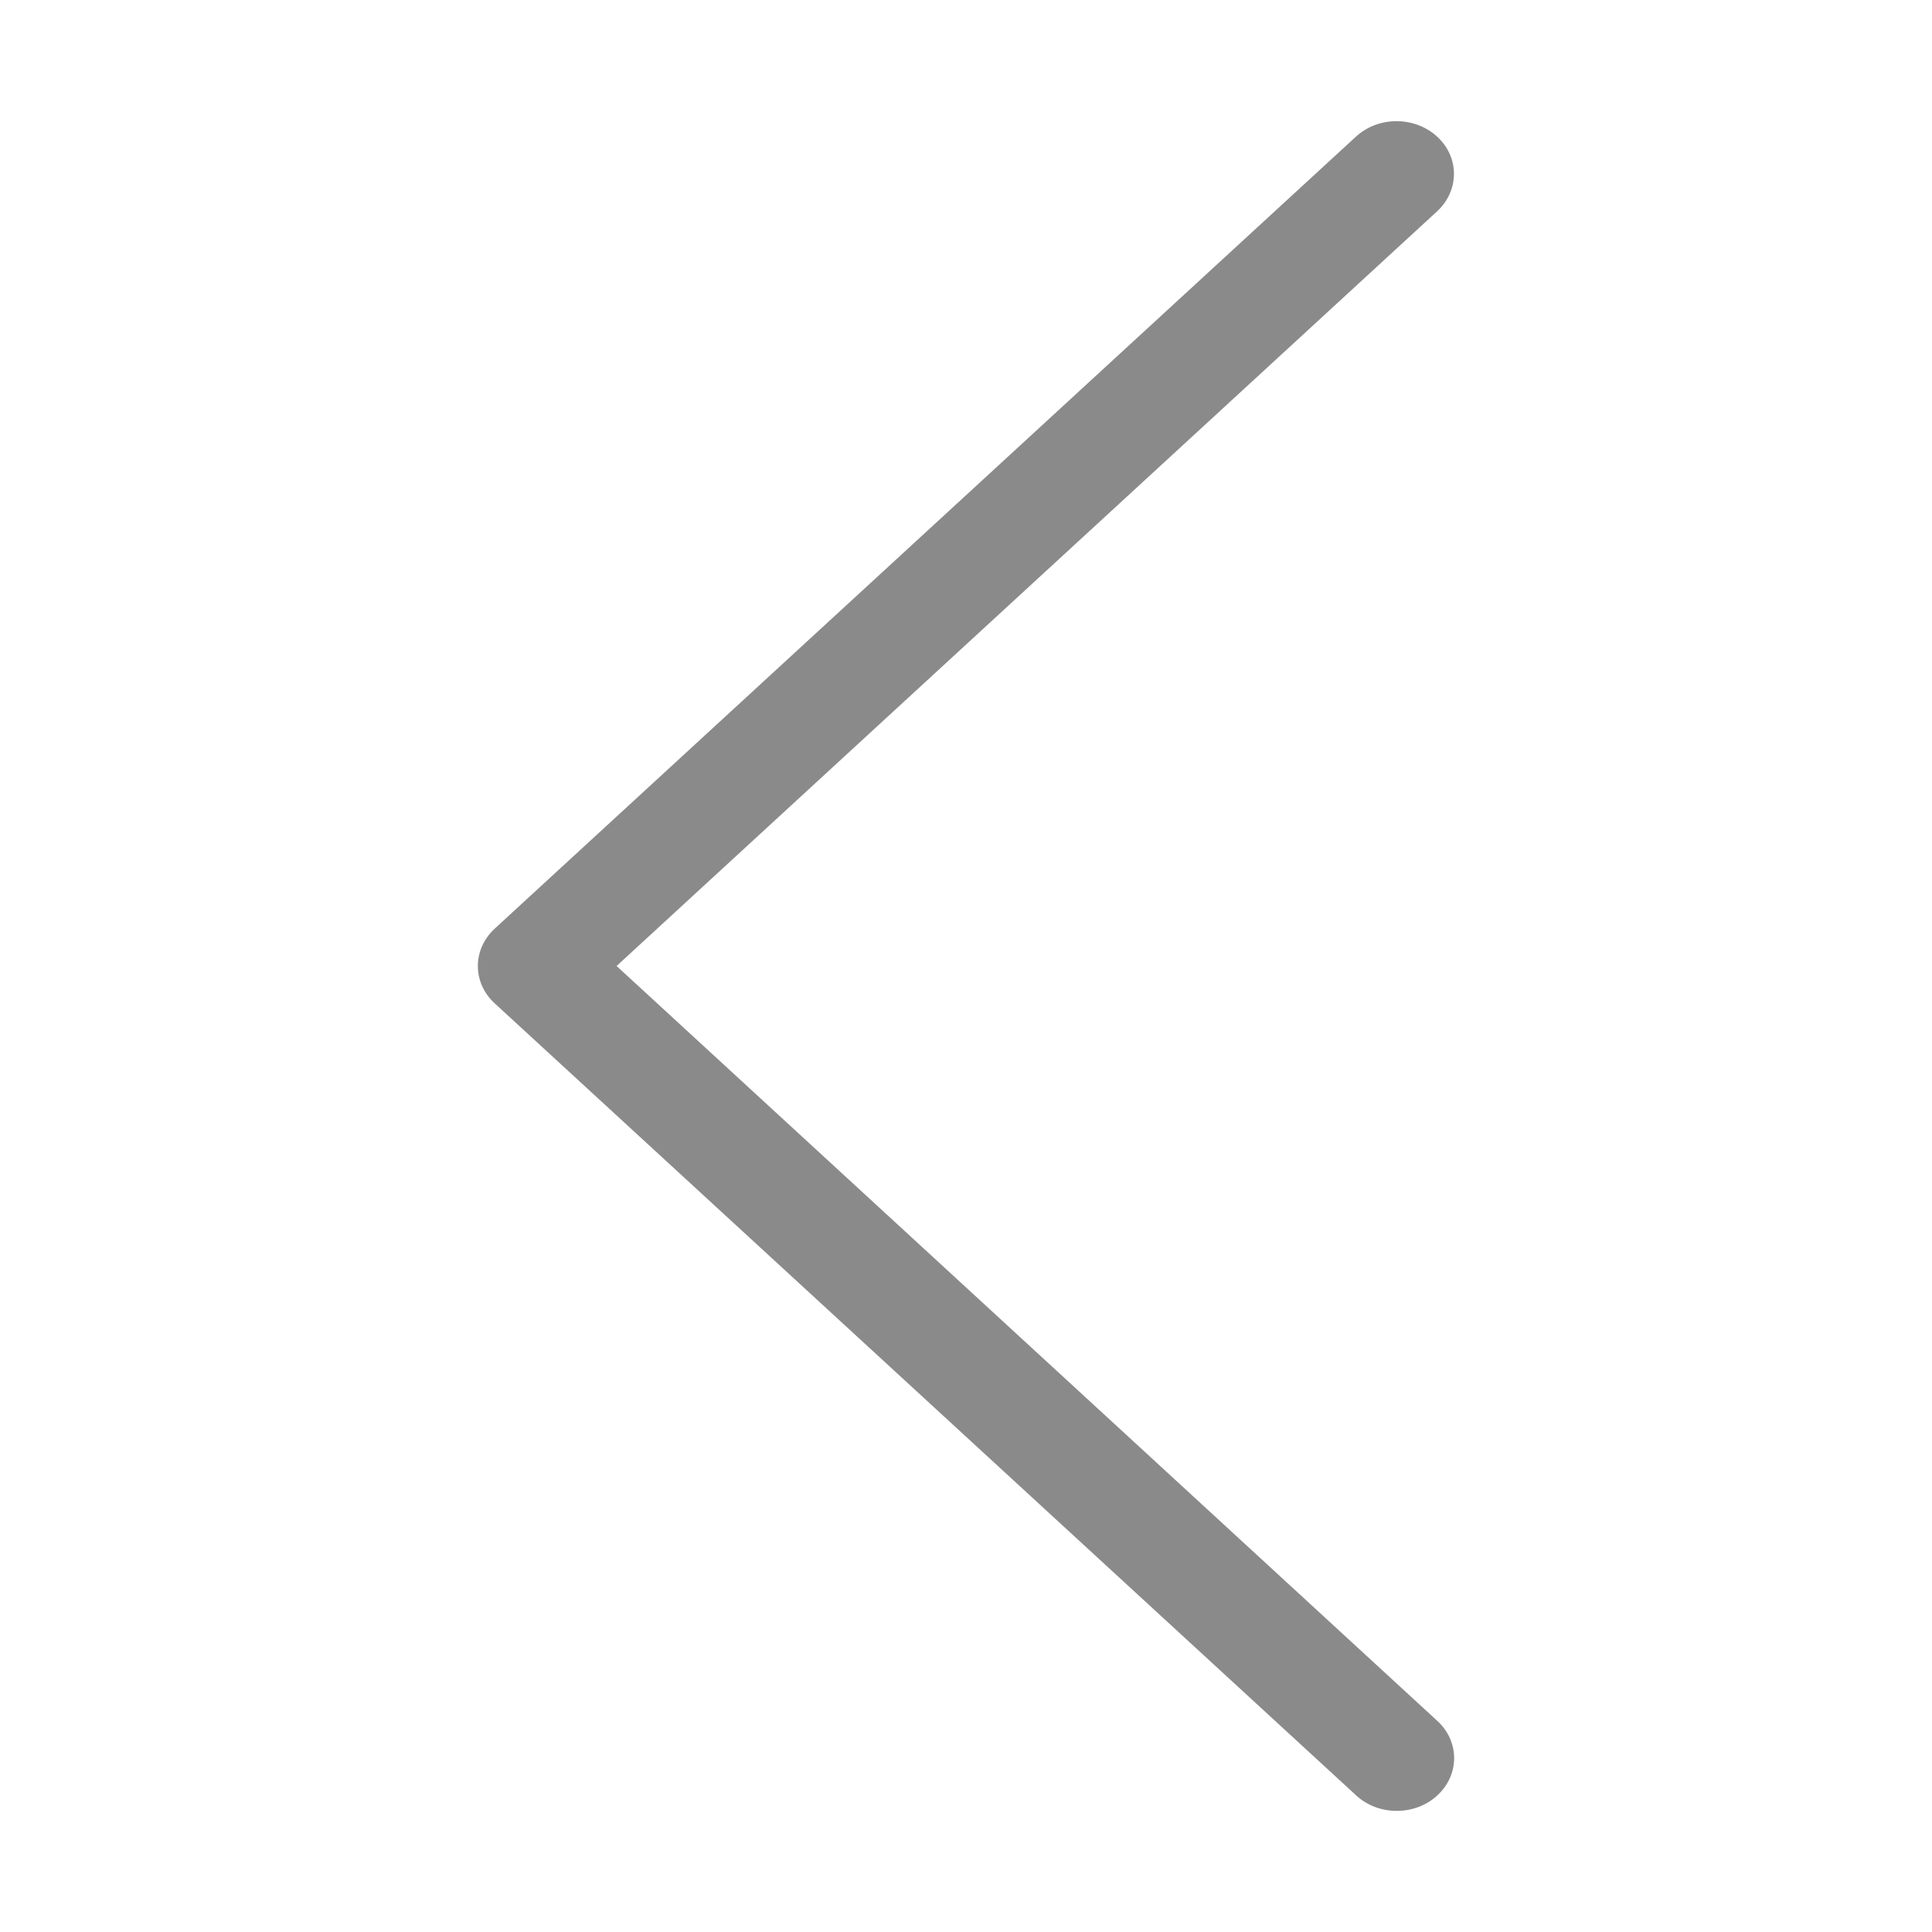 <?xml version="1.0" standalone="no"?><!DOCTYPE svg PUBLIC "-//W3C//DTD SVG 1.1//EN" "http://www.w3.org/Graphics/SVG/1.1/DTD/svg11.dtd"><svg t="1510304408905" class="icon" style="" viewBox="0 0 1024 1024" version="1.1" xmlns="http://www.w3.org/2000/svg" p-id="10149" xmlns:xlink="http://www.w3.org/1999/xlink" width="200" height="200"><defs><style type="text/css"></style></defs><path d="M761.8 951.6c-5.9 5.5-13.7 8.2-21.5 8.2-7.8 0-15.6-2.7-21.5-8.2L262.2 531.8c-11.9-10.9-11.9-28.6 0-39.6L718.7 72.4c11.9-10.9 31.1-10.9 43 0 11.9 10.9 11.9 28.6 0 39.6L326.8 512l435 400.1c11.9 10.9 11.9 28.6 0 39.5z" fill="#8a8a8a" p-id="10150"></path></svg>